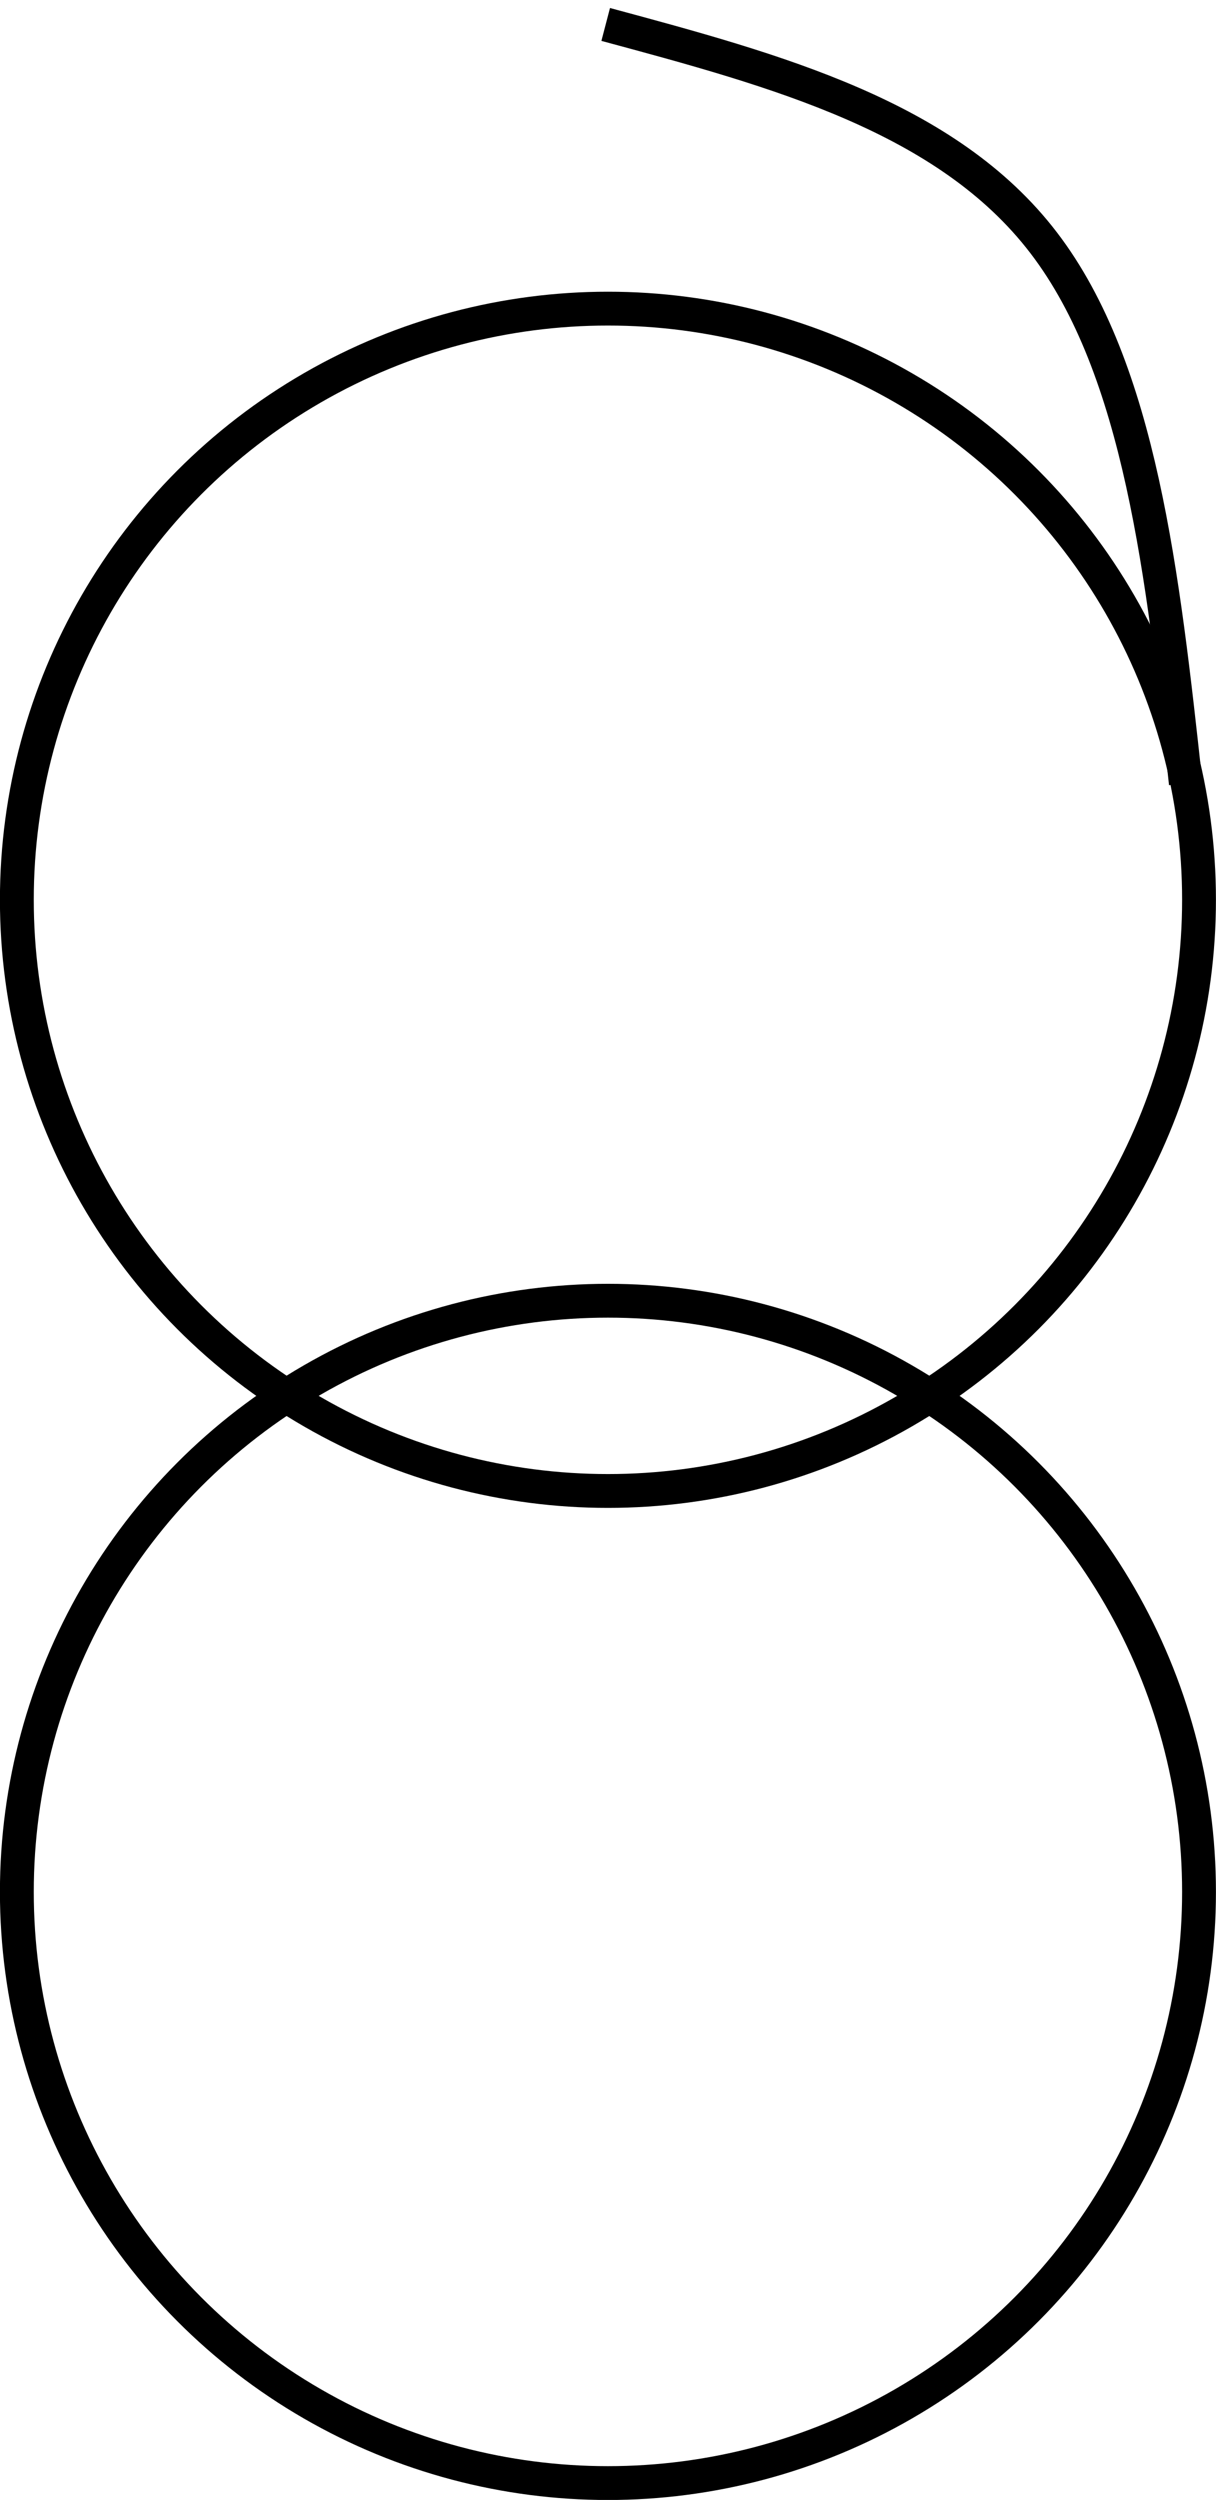 <svg xmlns="http://www.w3.org/2000/svg"
     width="36"
     height="74"
     viewBox="0 0 9.525 19.579">
    <g transform="translate(0 -277.42)"
       fill="none"
       stroke="#000">
        <circle cx="4.762"
                cy="292.237"
                r="4.63"
                stroke-width=".265"/>
        <circle r="4.63"
                cy="284.467"
                cx="4.762"
                stroke-width=".265"/>
        <path d="M9.26 283.506c-.176-1.587-.352-3.175-1.105-4.145-.752-.97-2.082-1.323-3.411-1.676"
              transform="matrix(1.006 0 0 1.021 -.028 -5.905)"
              stroke-width=".261"/>
    </g>
</svg>
